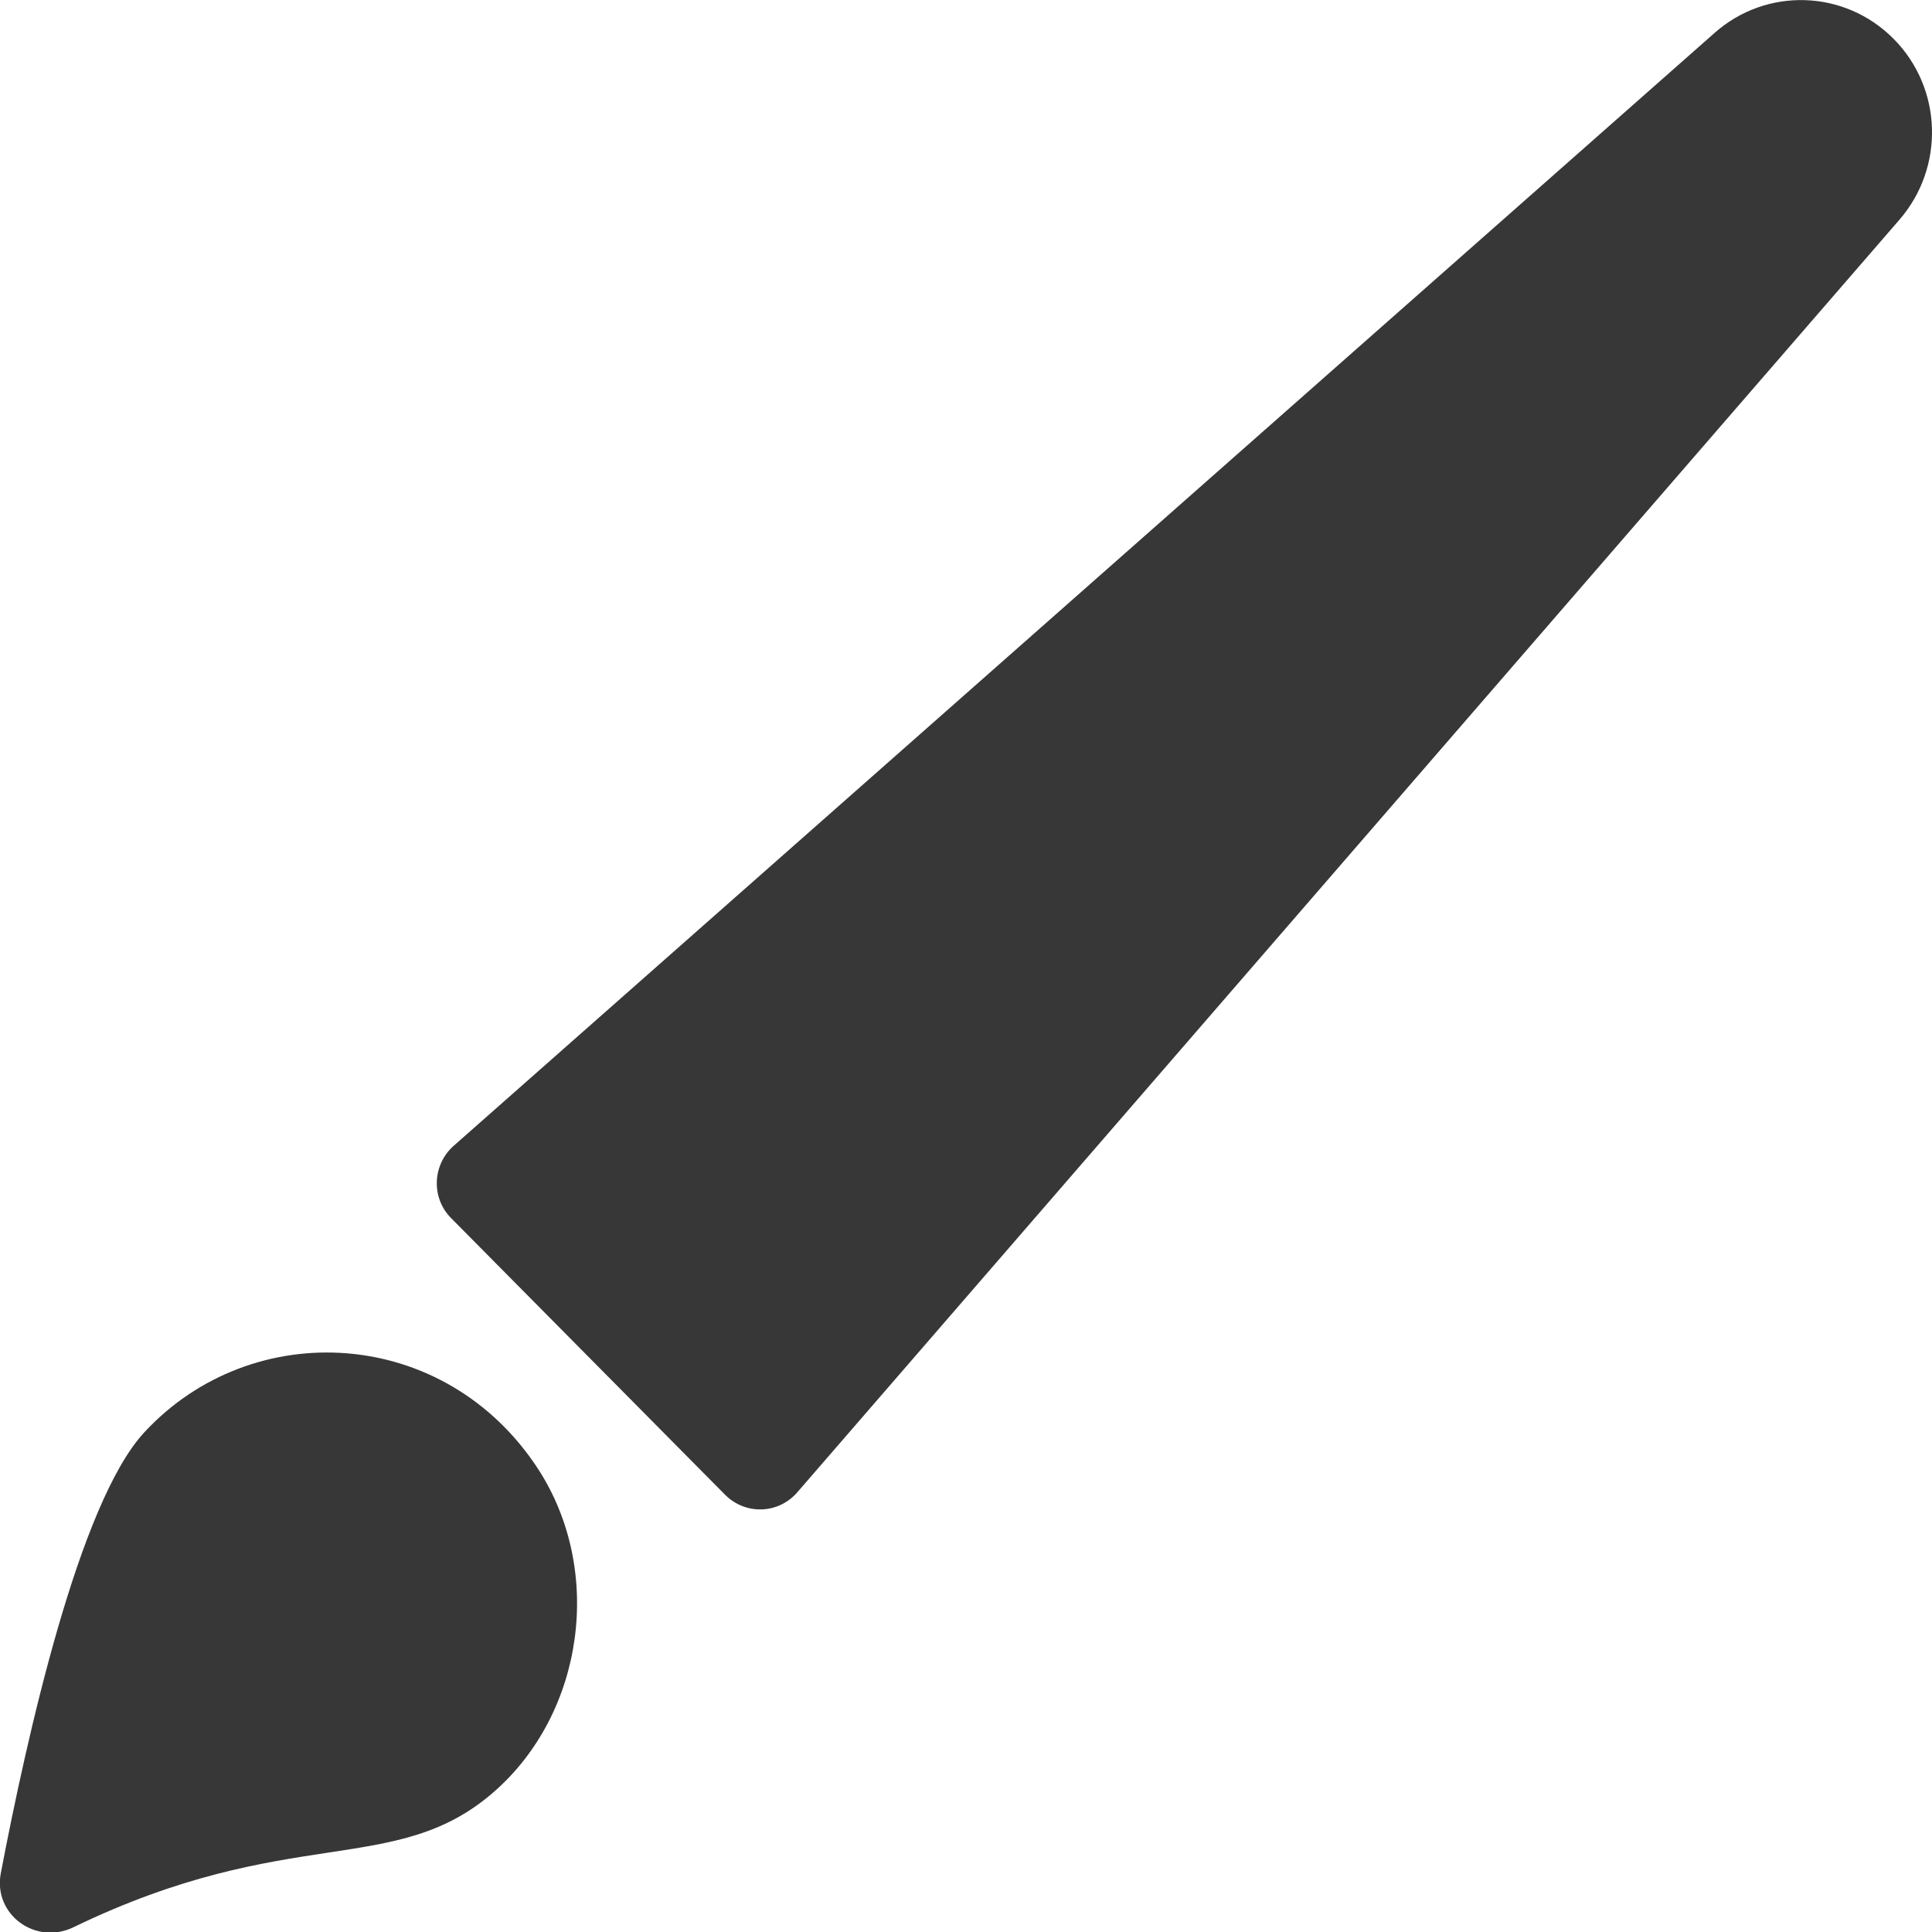 <?xml version="1.0" encoding="utf-8"?>
<!-- Generator: Adobe Illustrator 19.0.0, SVG Export Plug-In . SVG Version: 6.00 Build 0)  -->
<svg version="1.1" id="Layer_1" xmlns="http://www.w3.org/2000/svg" xmlns:xlink="http://www.w3.org/1999/xlink" x="0px" y="0px"
	 viewBox="158.1 -183.7 507.8 507.9" style="enable-background:new 158.1 -183.7 507.8 507.9;" xml:space="preserve">
<style type="text/css">
	.st0{fill:#373737;}
</style>
<g>
	<path class="st0" d="M655.8-173.5c-12.9-13-33.5-13.6-47.1-1.5L277.3,117.5c-5.6,5-5.9,13.7-0.6,19l72,72.7
		c5.3,5.3,13.9,5.1,18.9-0.6l289.7-334.5C669.3-139.7,668.7-160.5,655.8-173.5z"/>
	<path class="st0" d="M196,192.8c-17.1,18.5-30.8,79.8-37.7,115.9c-2,10.8,9.1,18.9,19,14.2c57-27.6,84.7-12.9,110.7-35.7
		c23.7-20.8,28.8-58.1,11.6-84.7C275.1,164.8,224.4,162.1,196,192.8z"/>
</g>
</svg>
